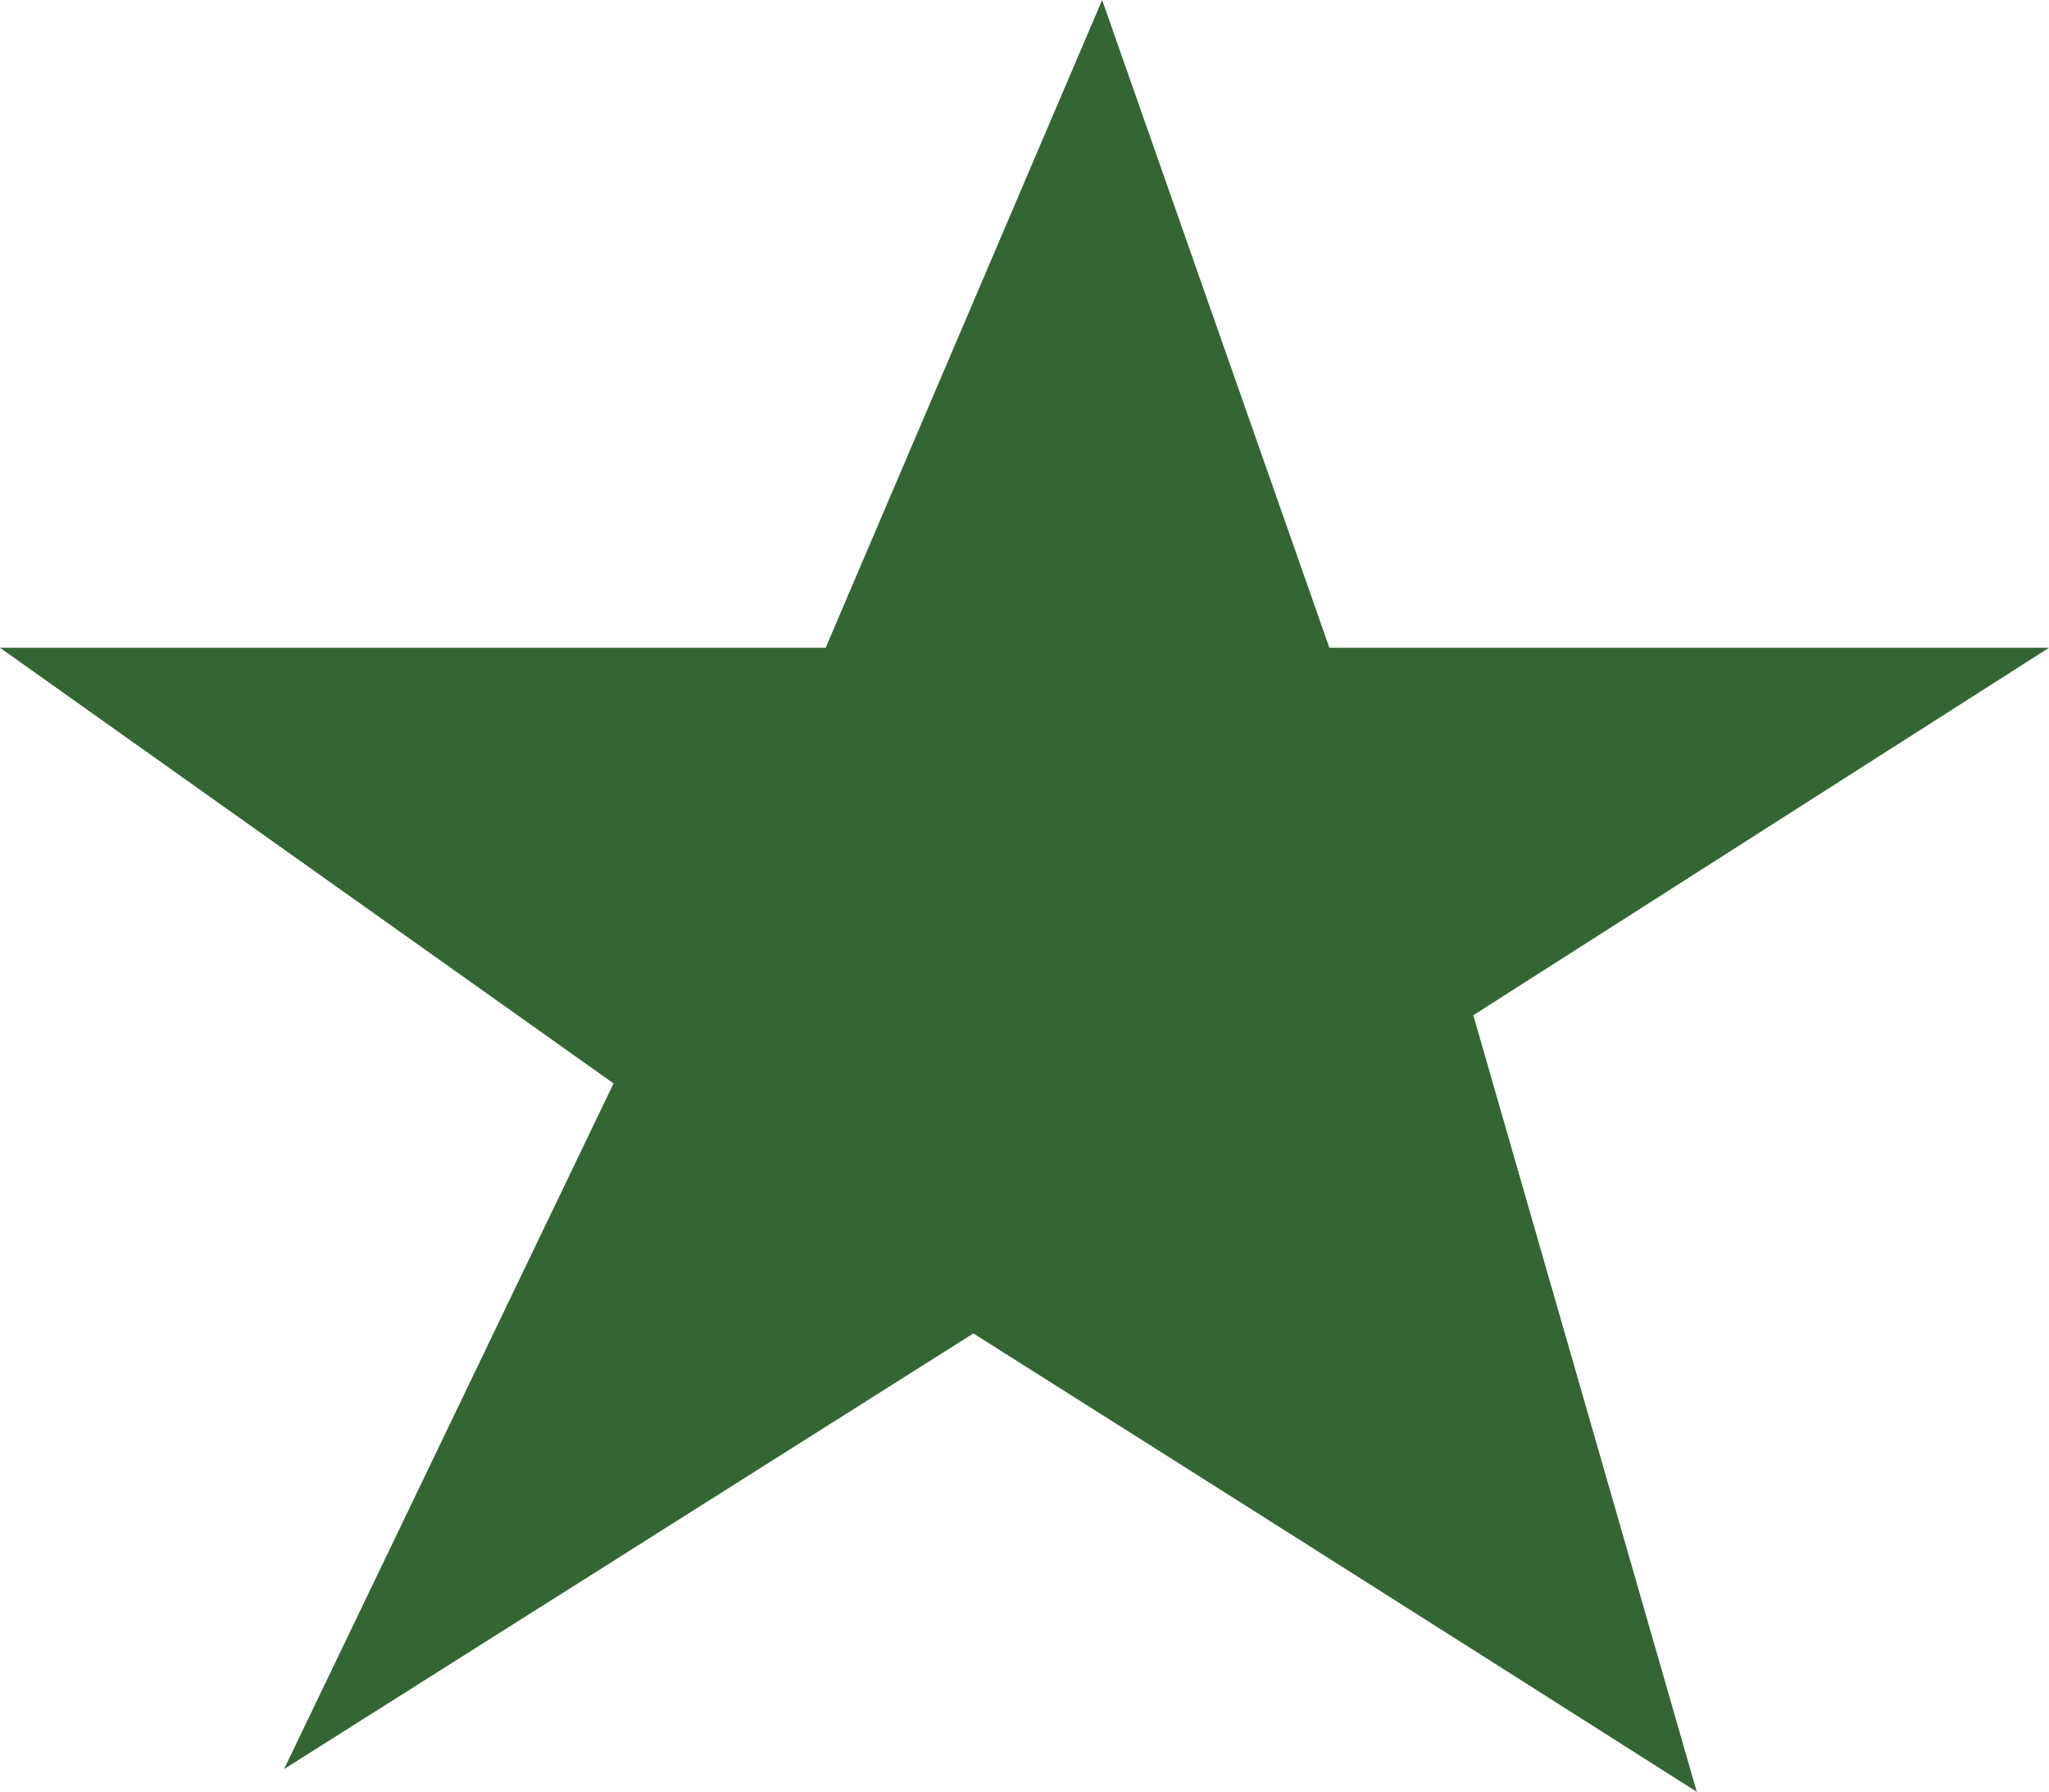 <?xml version="1.0" encoding="UTF-8" standalone="no"?>
<svg xmlns:ffdec="https://www.free-decompiler.com/flash" xmlns:xlink="http://www.w3.org/1999/xlink" ffdec:objectType="shape" height="23.65px" width="27.05px" xmlns="http://www.w3.org/2000/svg">
  <g transform="matrix(1.0, 0.0, 0.0, 1.0, 66.65, 1.05)">
    <path d="M-47.2 12.35 L-44.25 22.6 Q-49.05 19.55 -53.8 16.55 L-62.9 22.3 -58.55 13.25 -66.65 7.5 -55.75 7.5 -52.1 -1.05 -49.1 7.5 -39.6 7.5 -47.2 12.35" fill="#336633" fill-rule="evenodd" stroke="none"/>
  </g>
</svg>
